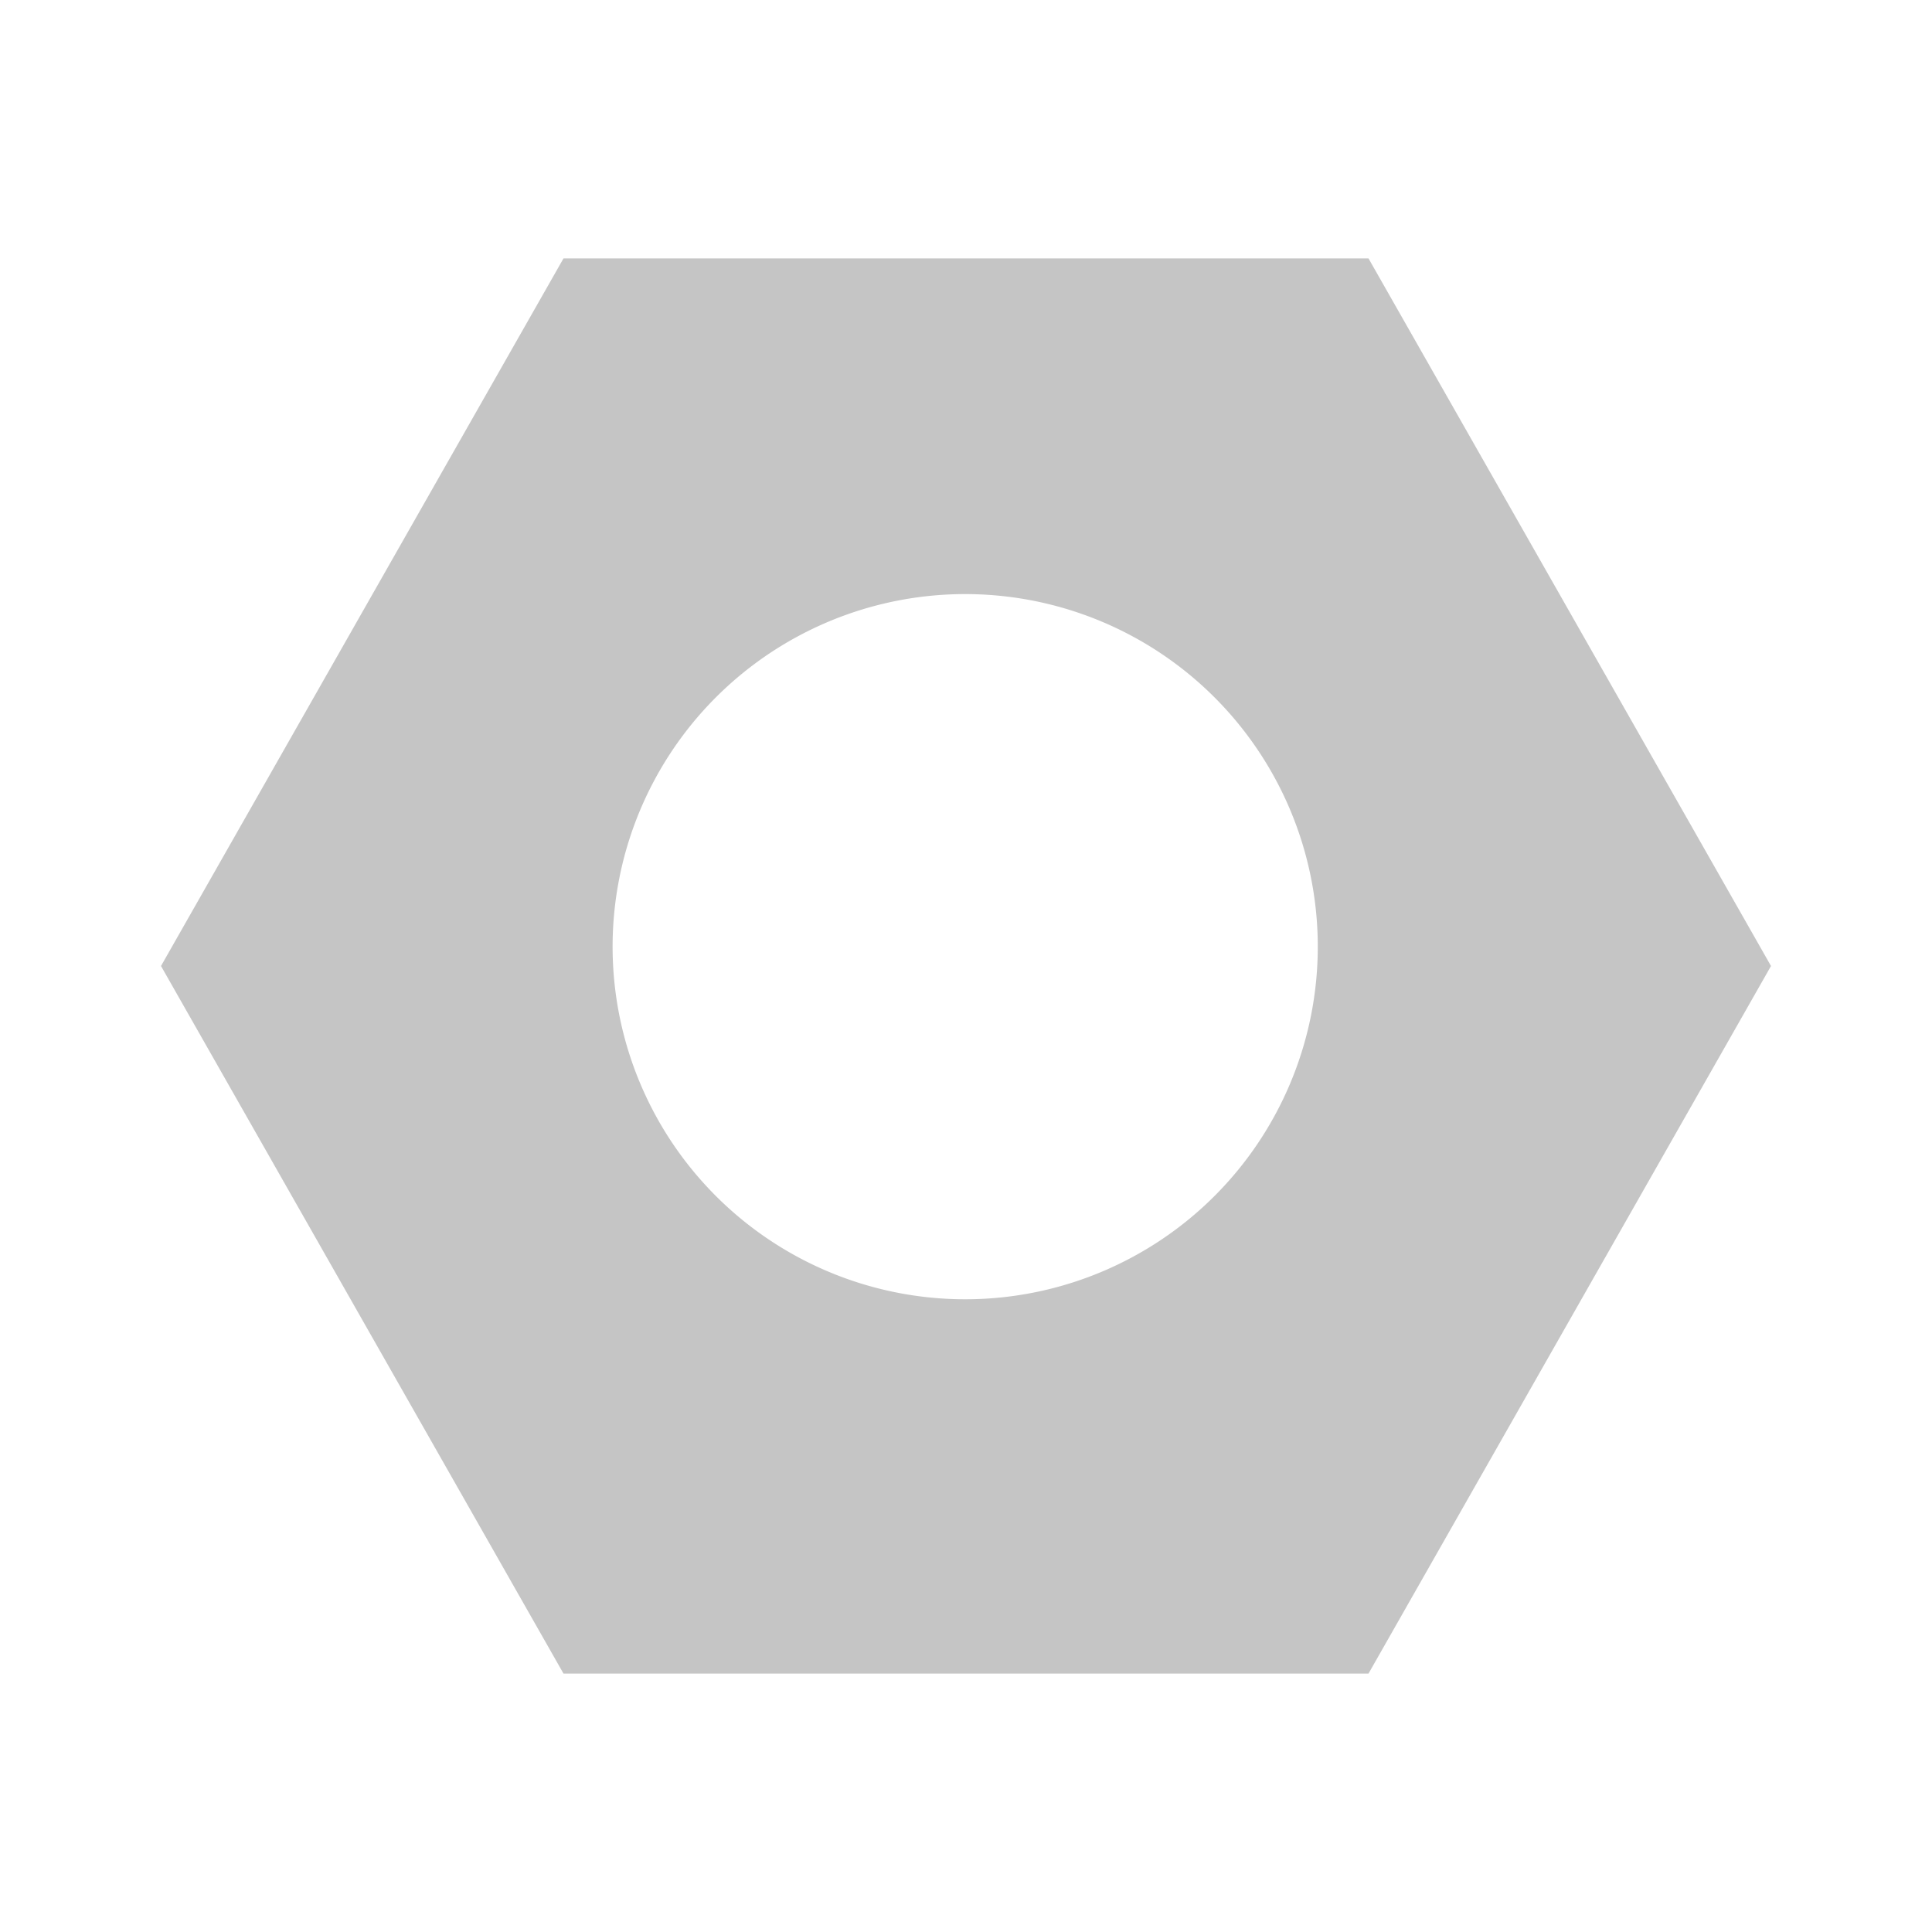 <svg id="Layer_1" data-name="Layer 1" xmlns="http://www.w3.org/2000/svg" viewBox="2 2 24 24" fill="#c5c5c5"><title>Customize build</title><path d="M14,18.14a4.38,4.38,0,1,1,4.37-4.38A4.38,4.38,0,0,1,14,18.14ZM19,5.21H9L4,14l5,8.79H19L24,14Z"/></svg>